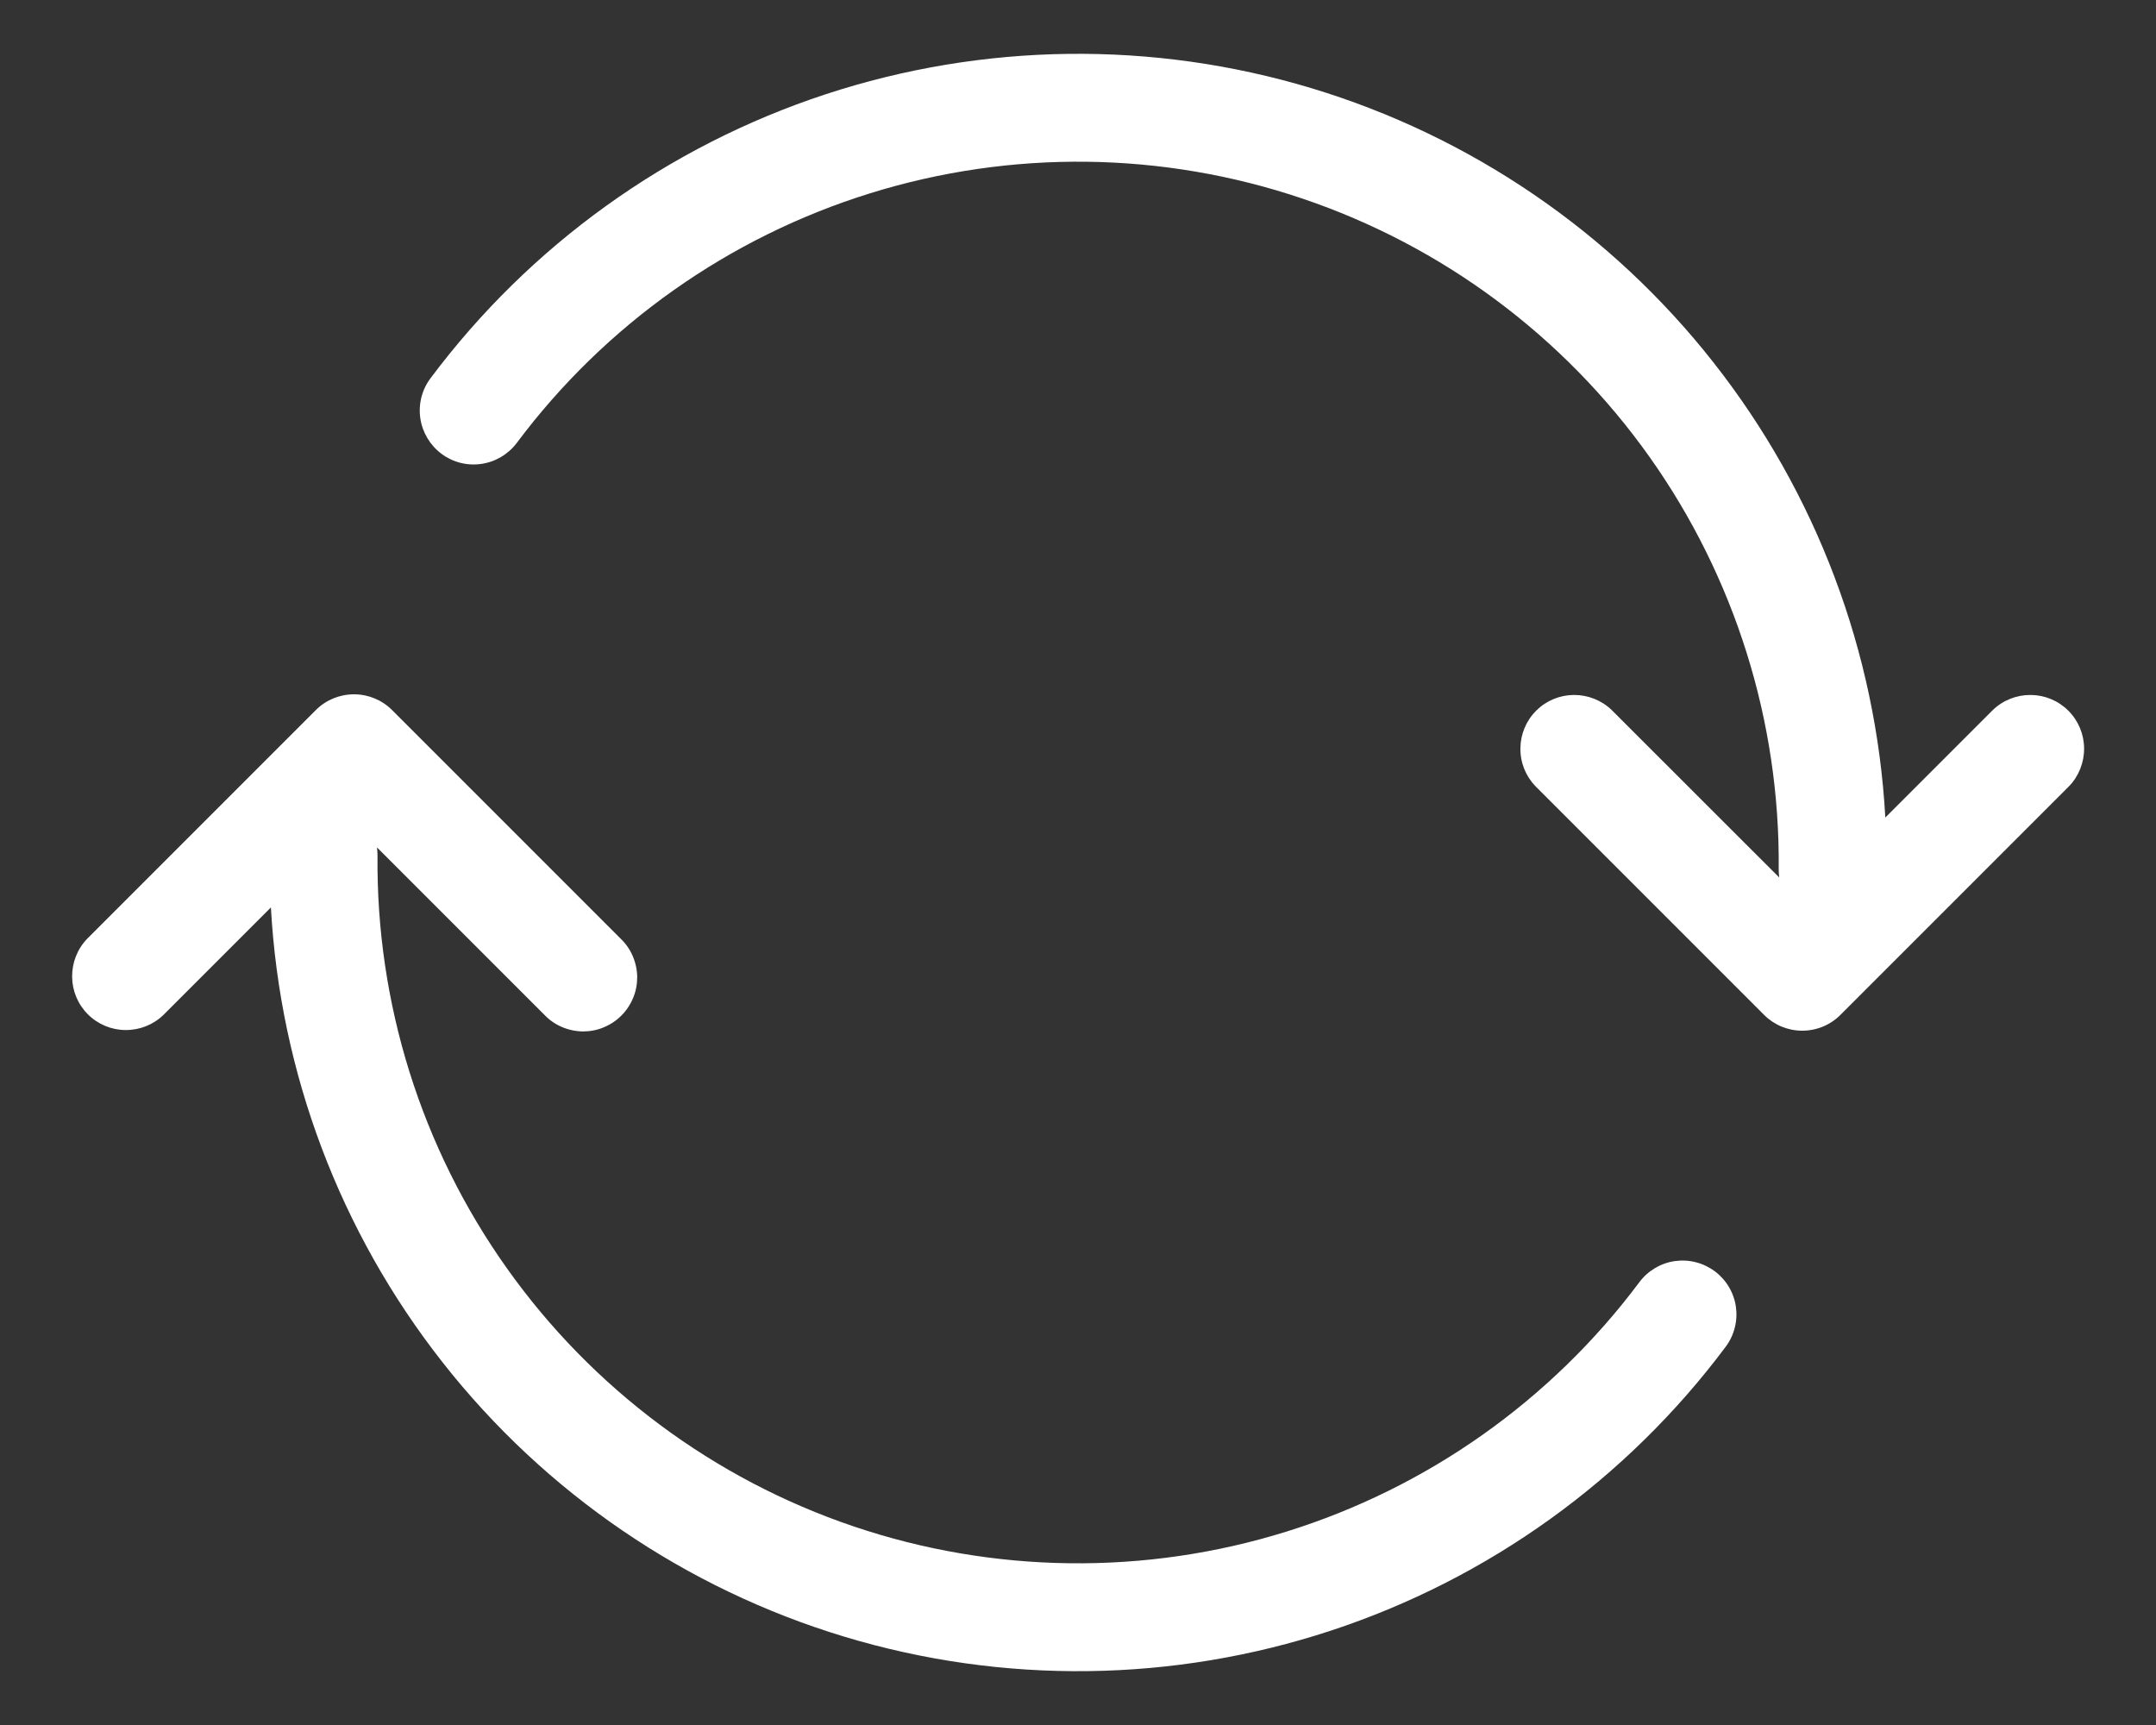 <svg width="20" height="16" viewBox="0 0 20 16" fill="none" xmlns="http://www.w3.org/2000/svg">
<rect x="0" y="0" width="20" height="16" fill="#333333" stroke="none"/>
<path d="M16.365 9.414C16.459 9.508 16.586 9.56 16.718 9.56C16.851 9.56 16.978 9.508 17.072 9.414L19.193 7.293C19.284 7.199 19.334 7.072 19.333 6.941C19.332 6.81 19.28 6.685 19.187 6.592C19.094 6.499 18.969 6.447 18.838 6.446C18.707 6.445 18.58 6.495 18.486 6.586L17.489 7.583C17.404 6.046 16.847 4.572 15.895 3.362C14.944 2.152 13.642 1.264 12.169 0.819C10.695 0.374 9.12 0.394 7.657 0.875C6.195 1.356 4.916 2.275 3.994 3.508C3.914 3.614 3.88 3.747 3.899 3.879C3.918 4.01 3.988 4.128 4.094 4.208C4.2 4.288 4.333 4.322 4.465 4.303C4.596 4.284 4.714 4.214 4.794 4.108C5.615 3.01 6.762 2.2 8.071 1.793C9.38 1.386 10.784 1.403 12.082 1.842C13.381 2.281 14.507 3.119 15.301 4.237C16.094 5.355 16.514 6.695 16.5 8.066C16.5 8.09 16.502 8.116 16.505 8.139L14.951 6.586C14.857 6.495 14.73 6.445 14.599 6.446C14.468 6.447 14.343 6.499 14.25 6.592C14.157 6.685 14.105 6.81 14.104 6.941C14.102 7.072 14.153 7.199 14.244 7.293L16.365 9.414V9.414ZM3.637 6.586C3.543 6.492 3.416 6.44 3.284 6.44C3.151 6.44 3.024 6.492 2.93 6.586L0.809 8.707C0.718 8.801 0.668 8.928 0.669 9.059C0.67 9.19 0.722 9.315 0.815 9.408C0.908 9.501 1.033 9.553 1.164 9.554C1.295 9.555 1.422 9.505 1.516 9.414L2.513 8.417C2.598 9.954 3.155 11.428 4.107 12.638C5.058 13.848 6.36 14.736 7.833 15.181C9.307 15.626 10.882 15.606 12.345 15.125C13.807 14.644 15.086 13.725 16.008 12.492C16.047 12.44 16.076 12.38 16.092 12.316C16.109 12.252 16.112 12.186 16.103 12.121C16.094 12.056 16.072 11.994 16.038 11.937C16.005 11.881 15.96 11.831 15.908 11.792C15.855 11.753 15.796 11.724 15.732 11.708C15.668 11.691 15.602 11.688 15.537 11.697C15.472 11.706 15.41 11.728 15.353 11.762C15.297 11.795 15.247 11.839 15.208 11.892C14.387 12.99 13.24 13.8 11.931 14.207C10.622 14.614 9.218 14.597 7.919 14.158C6.621 13.719 5.494 12.88 4.701 11.762C3.907 10.644 3.488 9.304 3.502 7.933C3.502 7.909 3.5 7.884 3.497 7.86L5.051 9.414C5.097 9.462 5.152 9.5 5.213 9.526C5.274 9.552 5.34 9.566 5.406 9.567C5.473 9.567 5.539 9.555 5.6 9.529C5.661 9.504 5.717 9.467 5.764 9.42C5.811 9.373 5.848 9.317 5.873 9.256C5.899 9.195 5.911 9.129 5.911 9.062C5.91 8.996 5.896 8.93 5.87 8.869C5.844 8.808 5.806 8.753 5.758 8.707L3.637 6.586V6.586Z" fill="white"/>
</svg>
